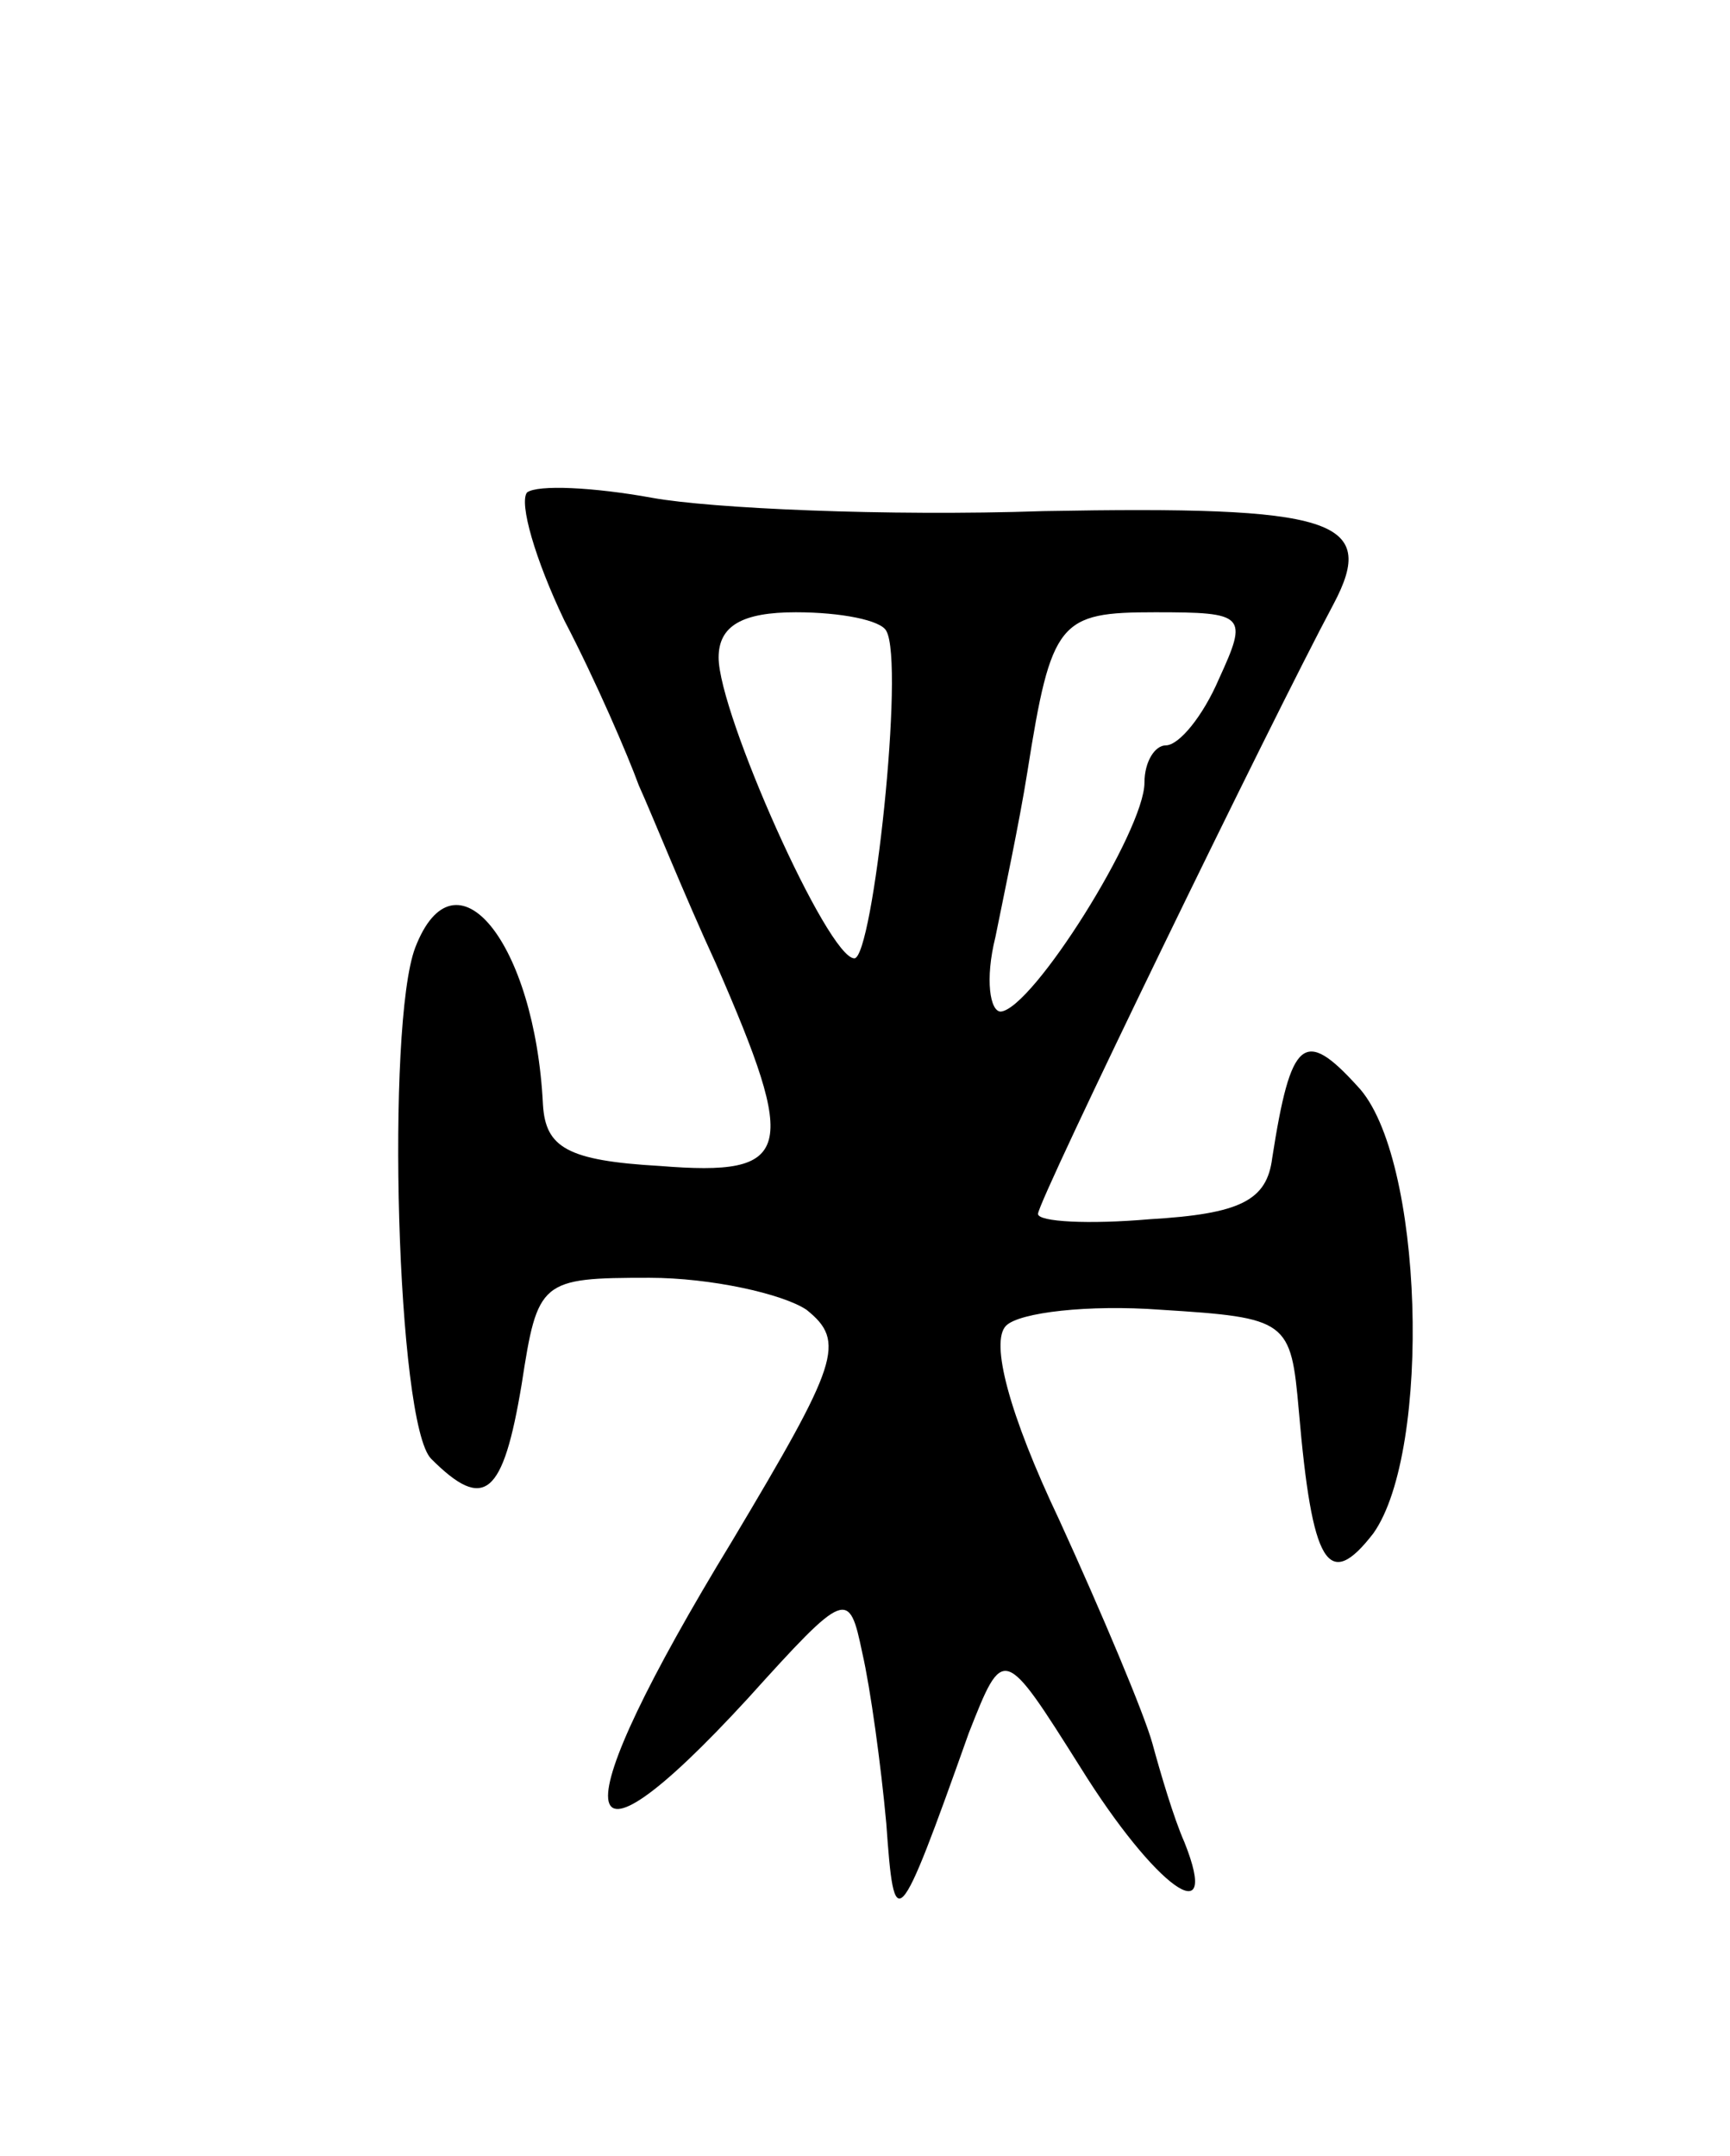 <svg version="1.0" xmlns="http://www.w3.org/2000/svg"
 width="65pt" height="81pt" viewBox="0 0 65 81"
 preserveAspectRatio="xMidYMid meet">
<g transform="translate(0,81) scale(0.1,-0.1)"
fill="#000000" stroke="none">
<path d="M198 625 c-3 -4 3 -25 14 -48 12 -23 24 -51 28 -62 5 -11 17 -41 29
-67 31 -71 29 -80 -21 -76 -35 2 -43 7 -44 23 -3 61 -33 98 -48 59 -11 -29 -7
-179 6 -192 20 -20 27 -14 34 28 6 39 7 40 48 40 23 0 50 -6 59 -12 15 -12 12
-20 -28 -87 -64 -105 -62 -133 6 -59 37 41 38 41 43 17 3 -13 7 -42 9 -64 3
-42 4 -42 31 34 13 33 13 33 42 -13 28 -45 53 -63 39 -28 -4 9 -9 26 -12 37
-3 11 -19 49 -35 84 -19 40 -26 67 -20 73 5 5 31 8 58 6 48 -3 49 -4 52 -38 5
-58 11 -68 28 -46 22 31 19 142 -6 168 -20 22 -25 18 -32 -27 -2 -16 -12 -21
-46 -23 -23 -2 -42 -1 -42 2 0 5 88 186 111 229 17 32 0 37 -109 35 -59 -2
-125 1 -147 5 -22 4 -43 5 -47 2z m135 -52 c7 -12 -5 -123 -12 -123 -10 0 -51
92 -51 113 0 12 9 17 29 17 17 0 32 -3 34 -7z m125 -18 c-6 -14 -15 -25 -20
-25 -4 0 -8 -6 -8 -14 0 -18 -42 -85 -54 -86 -4 0 -6 12 -2 28 3 15 9 43 12
62 9 57 12 60 48 60 34 0 35 -1 24 -25z"/>
</g>
</svg>
